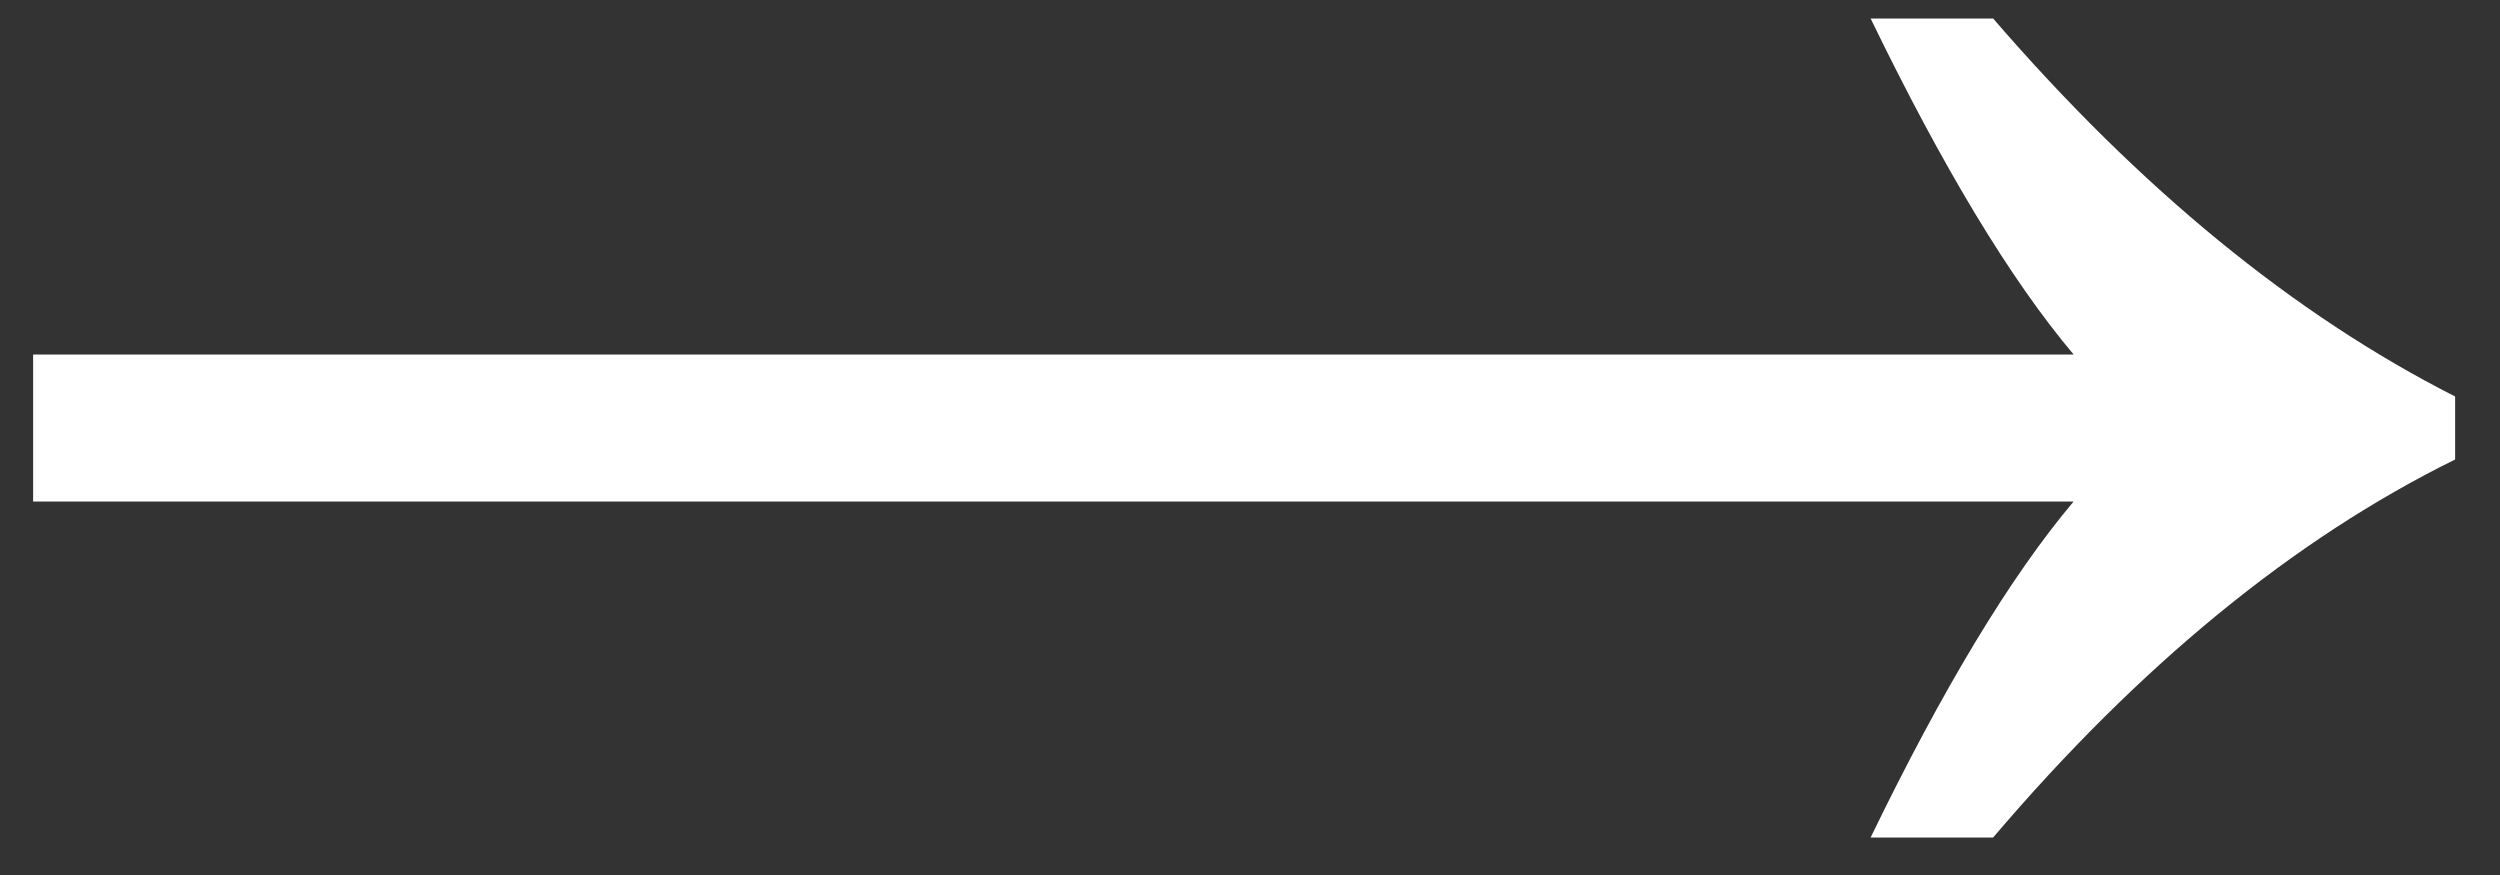 <svg width="40" height="14" viewBox="0 0 40 14" fill="none" xmlns="http://www.w3.org/2000/svg">
<rect x="0" y="0" width="40" height="14" fill="#333333" stroke="none"/>
<path d="M29.93 13.4C31.088 11.011 32.17 9.219 33.178 8.024H0.53V5.672H33.178C32.17 4.477 31.088 2.685 29.93 0.296H31.89C34.242 3.021 36.706 5.037 39.282 6.344V7.352C36.706 8.621 34.242 10.637 31.89 13.4H29.93Z" fill="white"/>
</svg>
